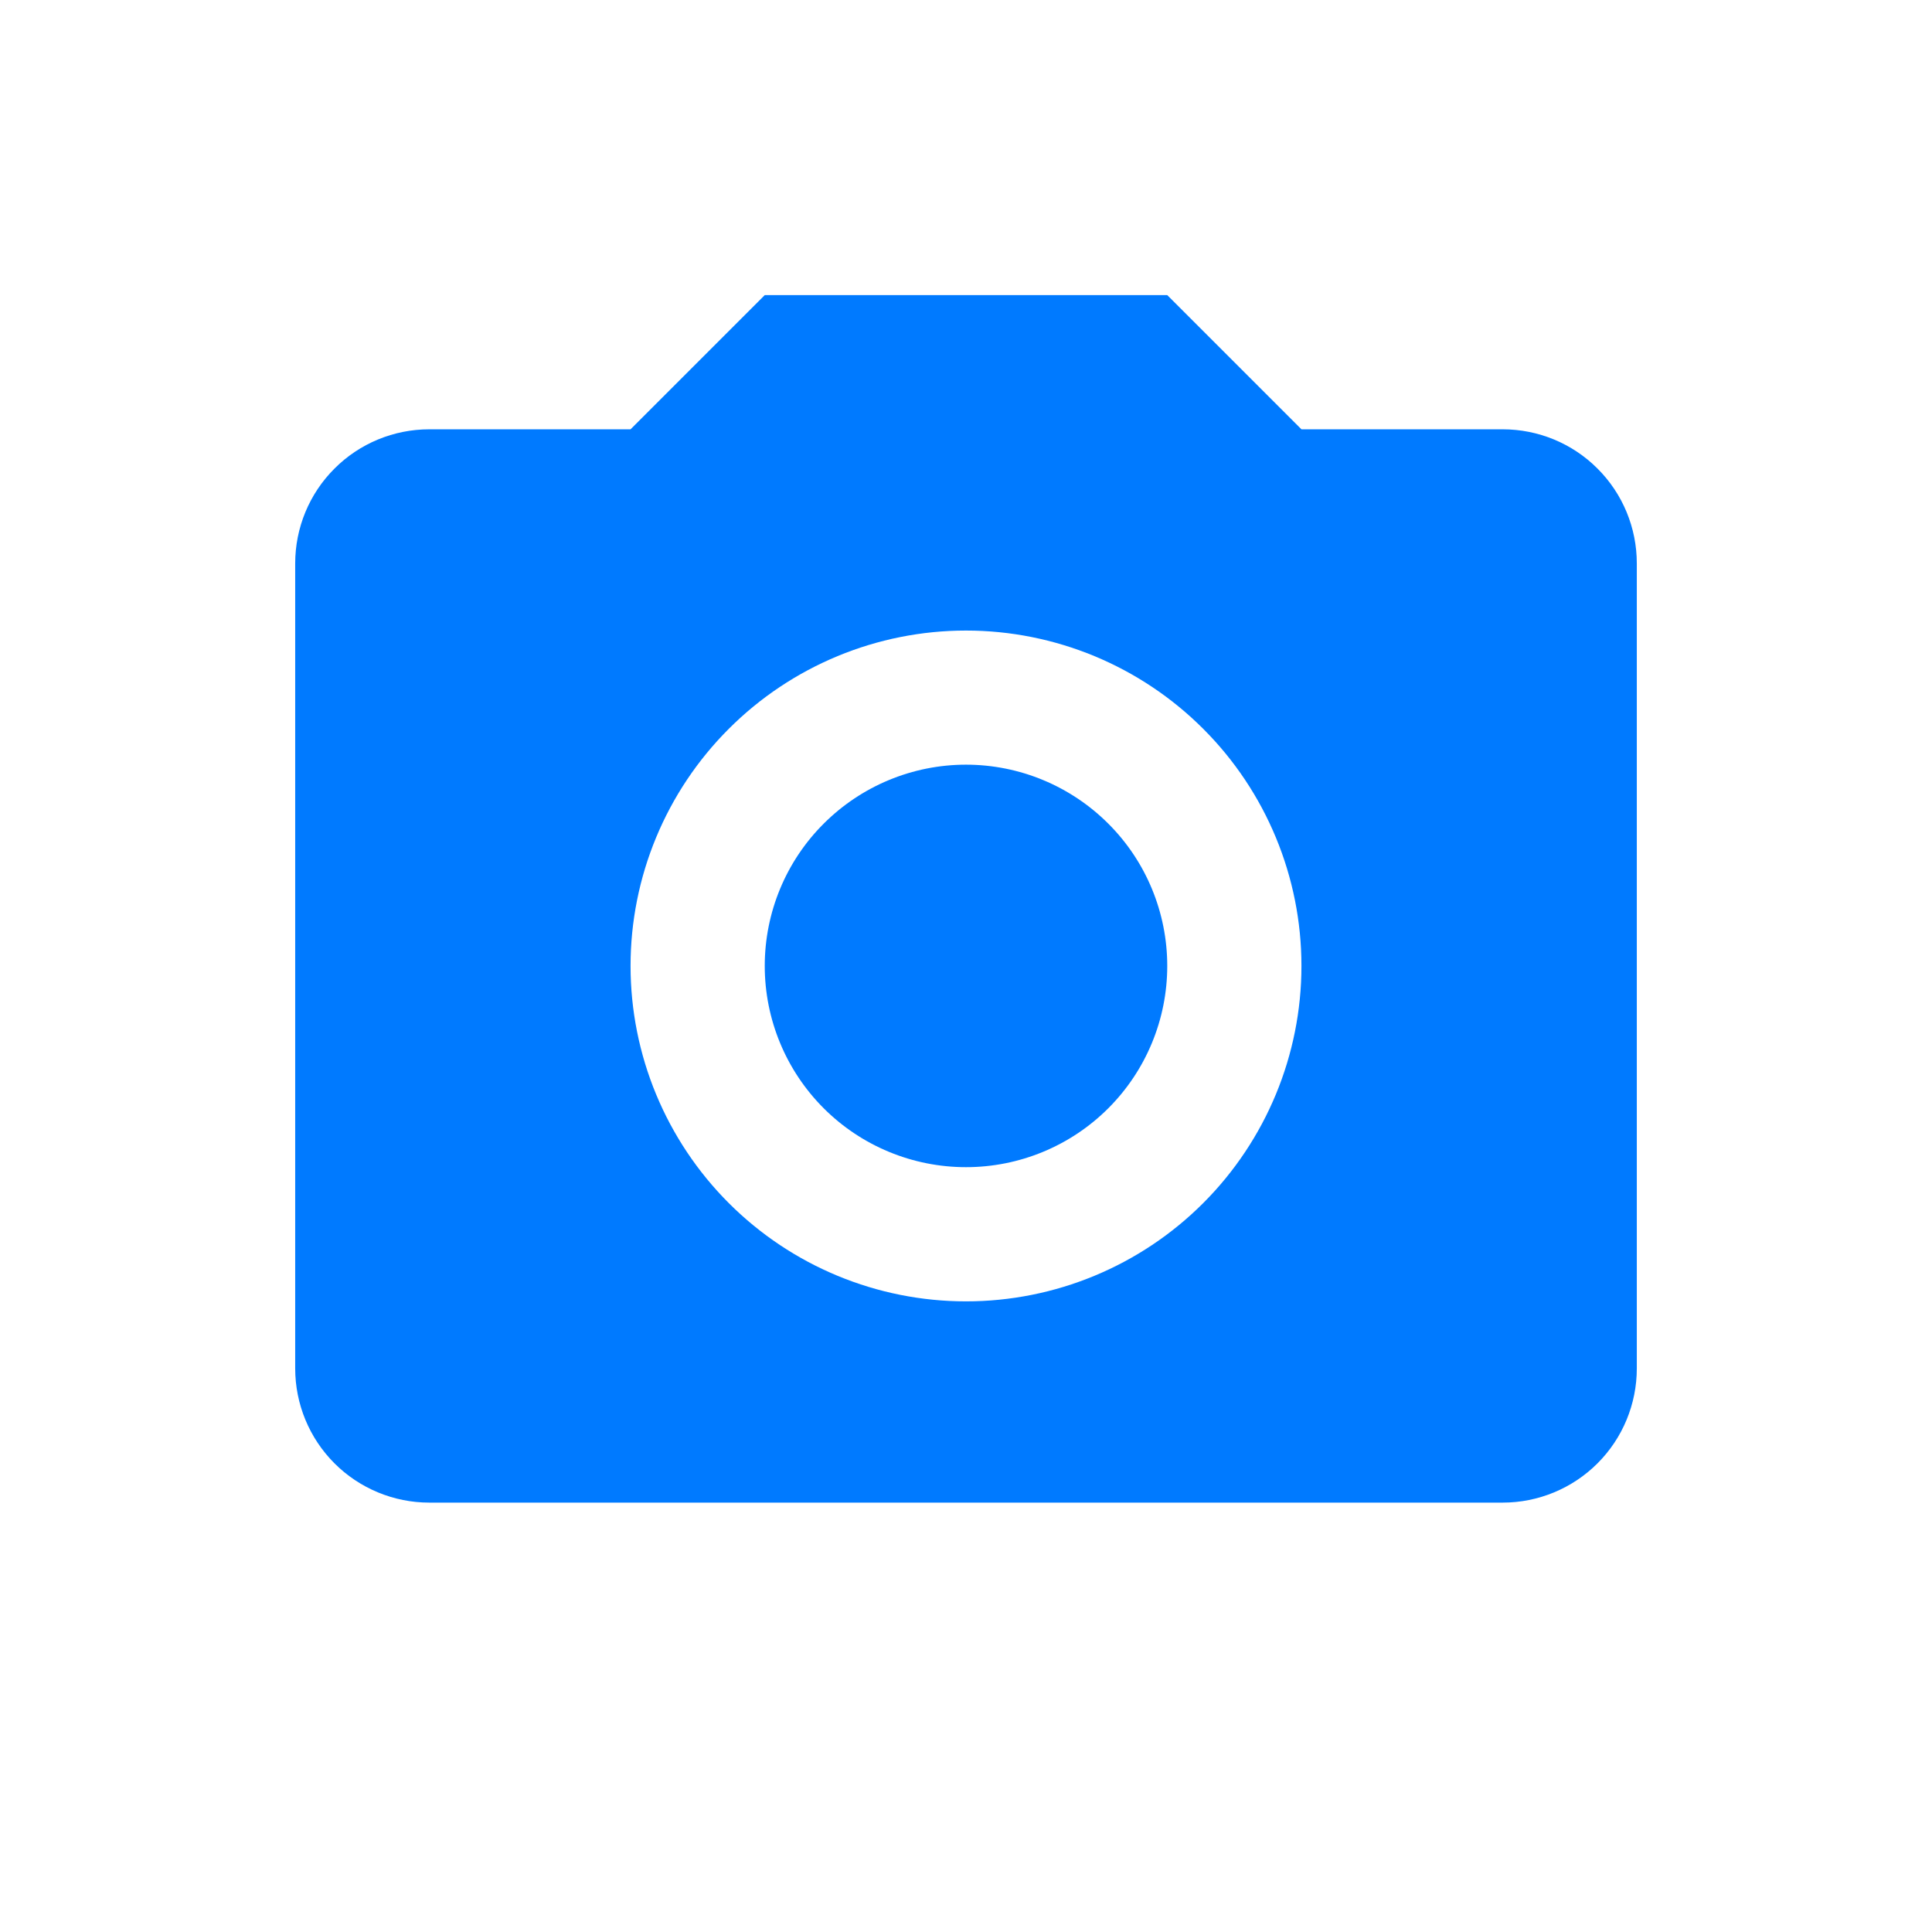 <svg width="24" height="24" viewBox="0 0 24 24" fill="none" xmlns="http://www.w3.org/2000/svg">
<path d="M5.333 5.333H7.833L9.5 3.666H14.5L16.167 5.333H18.667C19.109 5.333 19.533 5.508 19.845 5.821C20.158 6.133 20.333 6.557 20.333 6.999V16.999C20.333 17.441 20.158 17.865 19.845 18.178C19.533 18.49 19.109 18.666 18.667 18.666H5.333C4.891 18.666 4.467 18.49 4.155 18.178C3.842 17.865 3.667 17.441 3.667 16.999V6.999C3.667 6.557 3.842 6.133 4.155 5.821C4.467 5.508 4.891 5.333 5.333 5.333ZM12 7.833C10.895 7.833 9.835 8.272 9.054 9.053C8.272 9.834 7.833 10.894 7.833 11.999C7.833 13.104 8.272 14.164 9.054 14.946C9.835 15.727 10.895 16.166 12 16.166C13.105 16.166 14.165 15.727 14.946 14.946C15.728 14.164 16.167 13.104 16.167 11.999C16.167 10.894 15.728 9.834 14.946 9.053C14.165 8.272 13.105 7.833 12 7.833ZM12 9.499C12.663 9.499 13.299 9.763 13.768 10.232C14.237 10.7 14.5 11.336 14.5 11.999C14.5 12.662 14.237 13.298 13.768 13.767C13.299 14.236 12.663 14.499 12 14.499C11.337 14.499 10.701 14.236 10.232 13.767C9.763 13.298 9.5 12.662 9.5 11.999C9.5 11.336 9.763 10.7 10.232 10.232C10.701 9.763 11.337 9.499 12 9.499Z" fill="#007AFF"/>
</svg>
